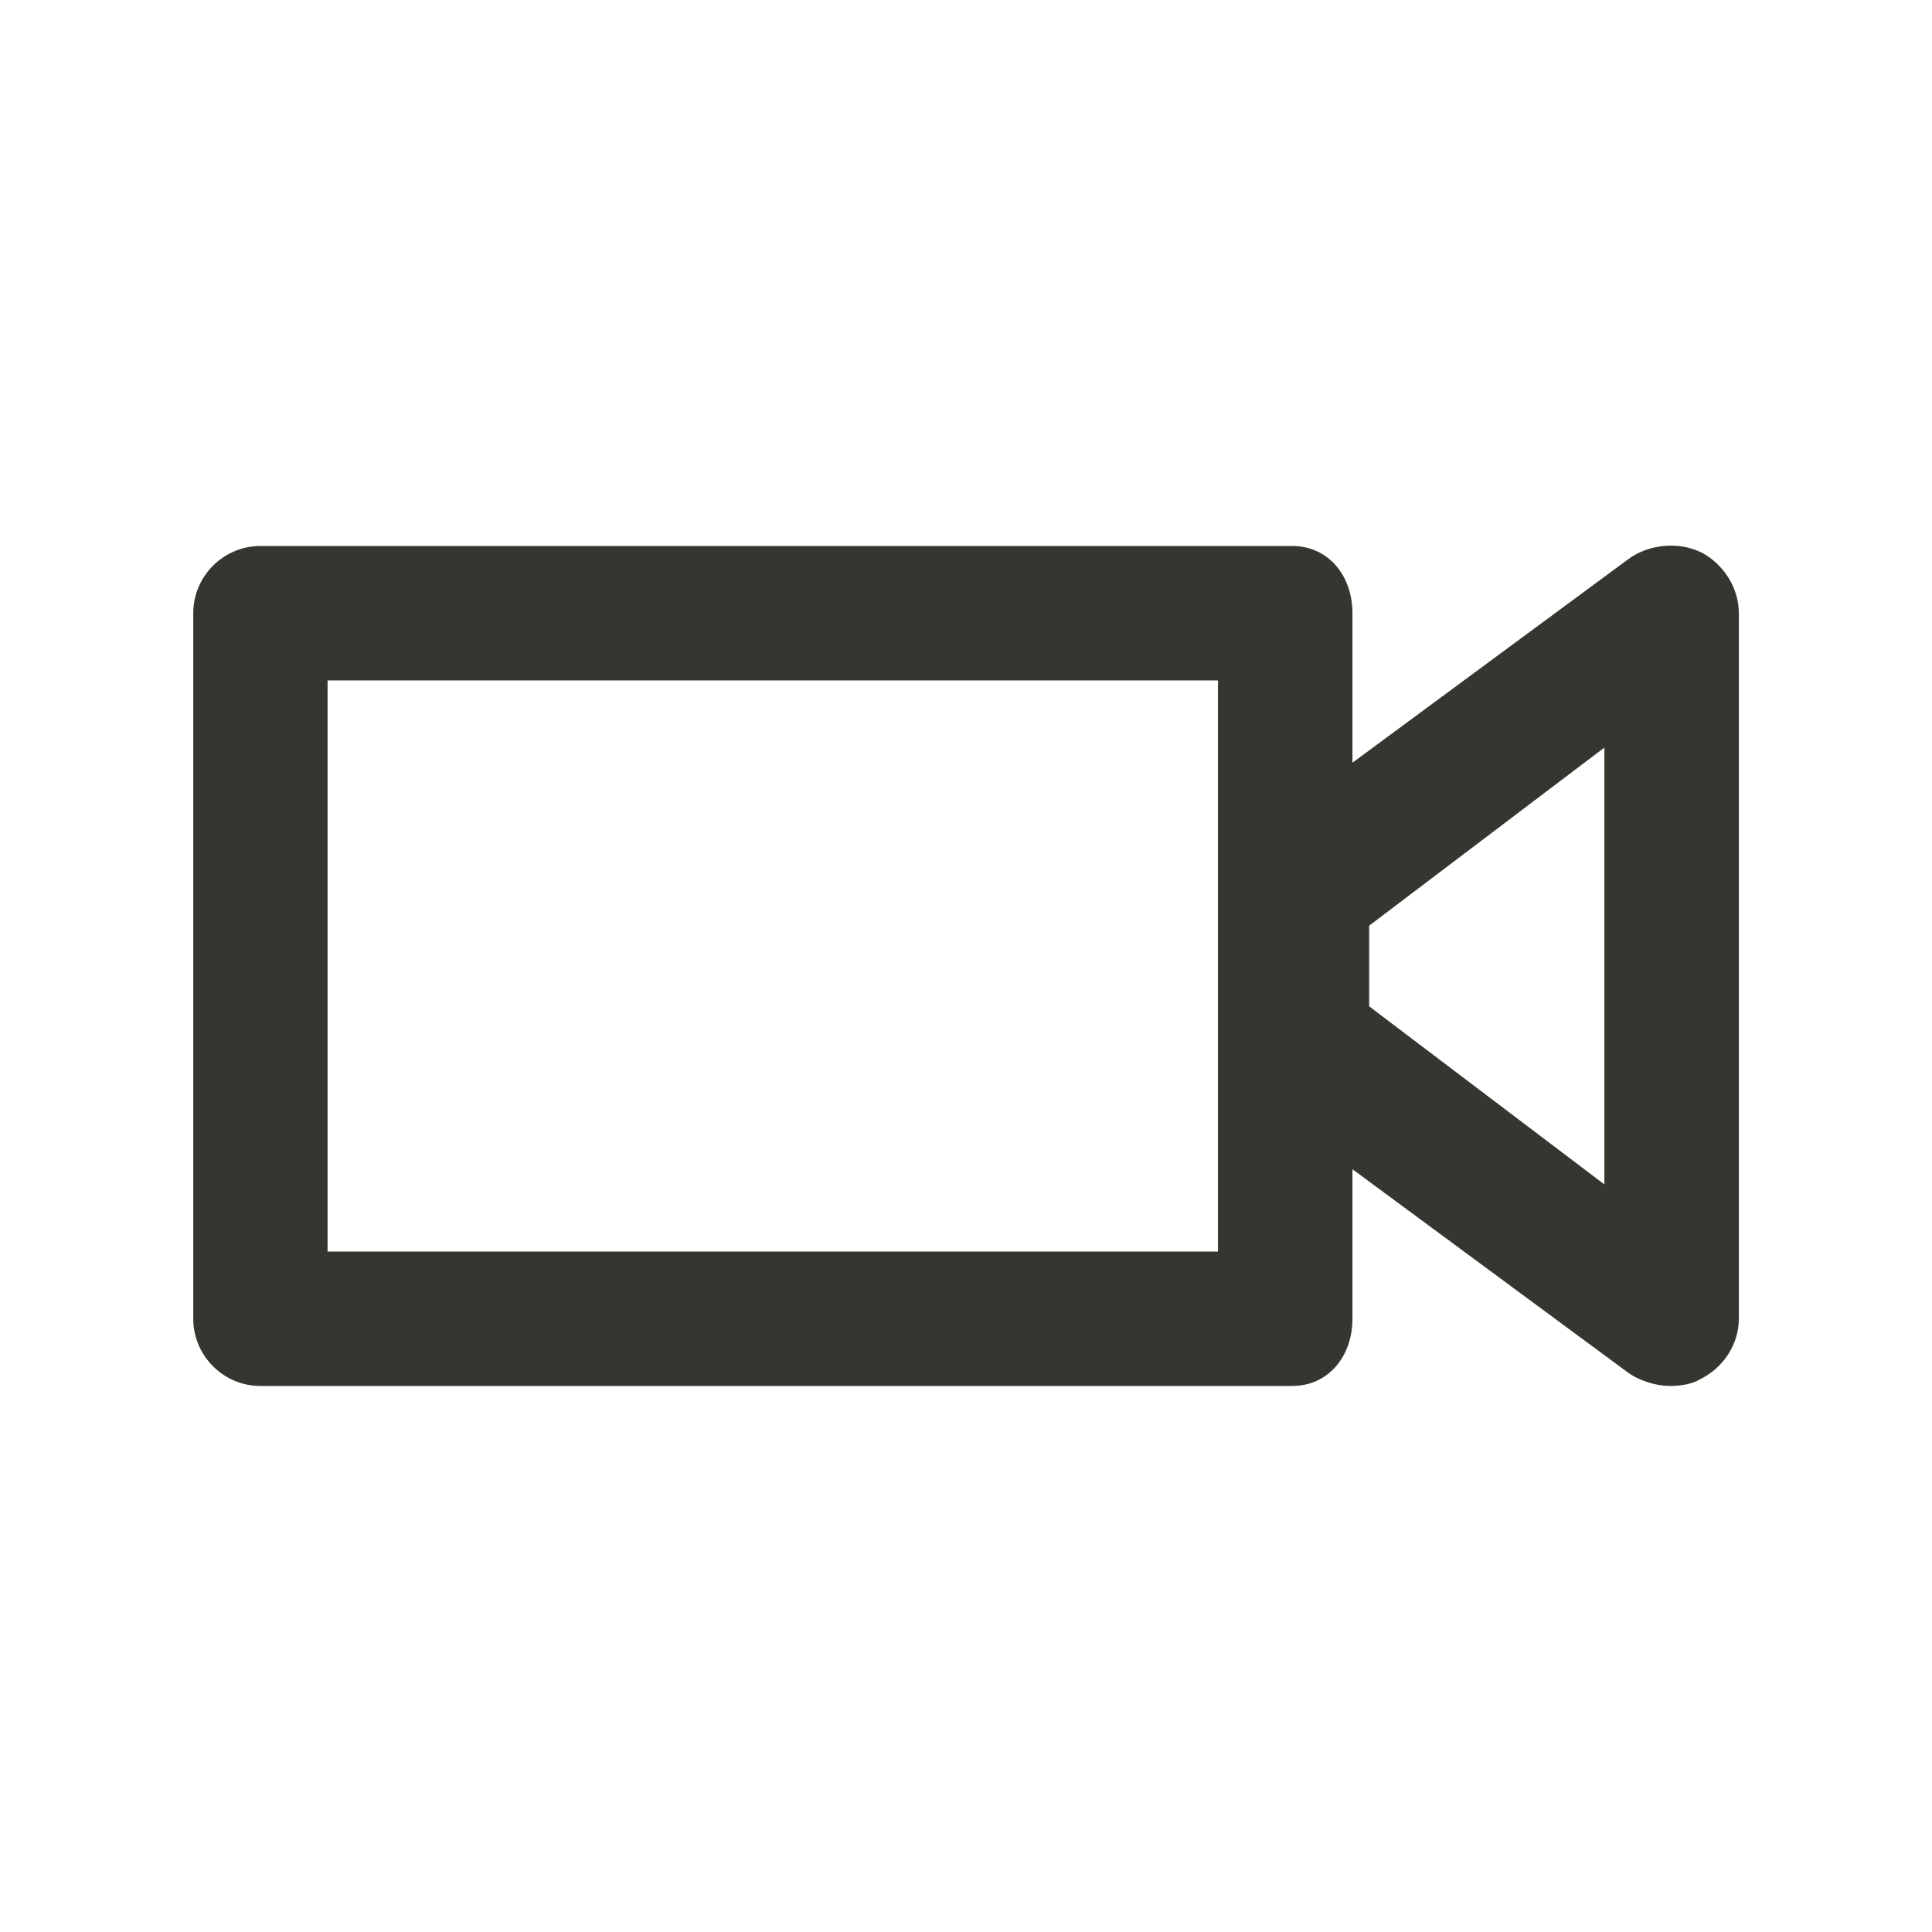 <!-- Generated by IcoMoon.io -->
<svg version="1.1" xmlns="http://www.w3.org/2000/svg" width="40" height="40" viewBox="0 0 40 40">
<title>di-camcorder</title>
<path fill="#37352f" d="M35.235 11.443c-0.487-0.243-1.113-0.174-1.53 0.139l-5.704 4.209v-3.096c0-0.765-0.487-1.391-1.252-1.391h-21.357c-0.765 0-1.391 0.626-1.391 1.391v14.609c0 0.765 0.626 1.391 1.391 1.391h21.357c0.765 0 1.252-0.626 1.252-1.391v-3.096l5.704 4.209c0.243 0.174 0.591 0.278 0.87 0.278 0.209 0 0.452-0.035 0.626-0.139 0.487-0.243 0.8-0.73 0.8-1.252v-14.609c0-0.522-0.313-1.009-0.765-1.252zM25.217 25.913h-18.435v-11.826h18.435v11.826zM33.217 24.522l-4.87-3.687v-1.67l4.87-3.687v9.043z"></path>
</svg>
